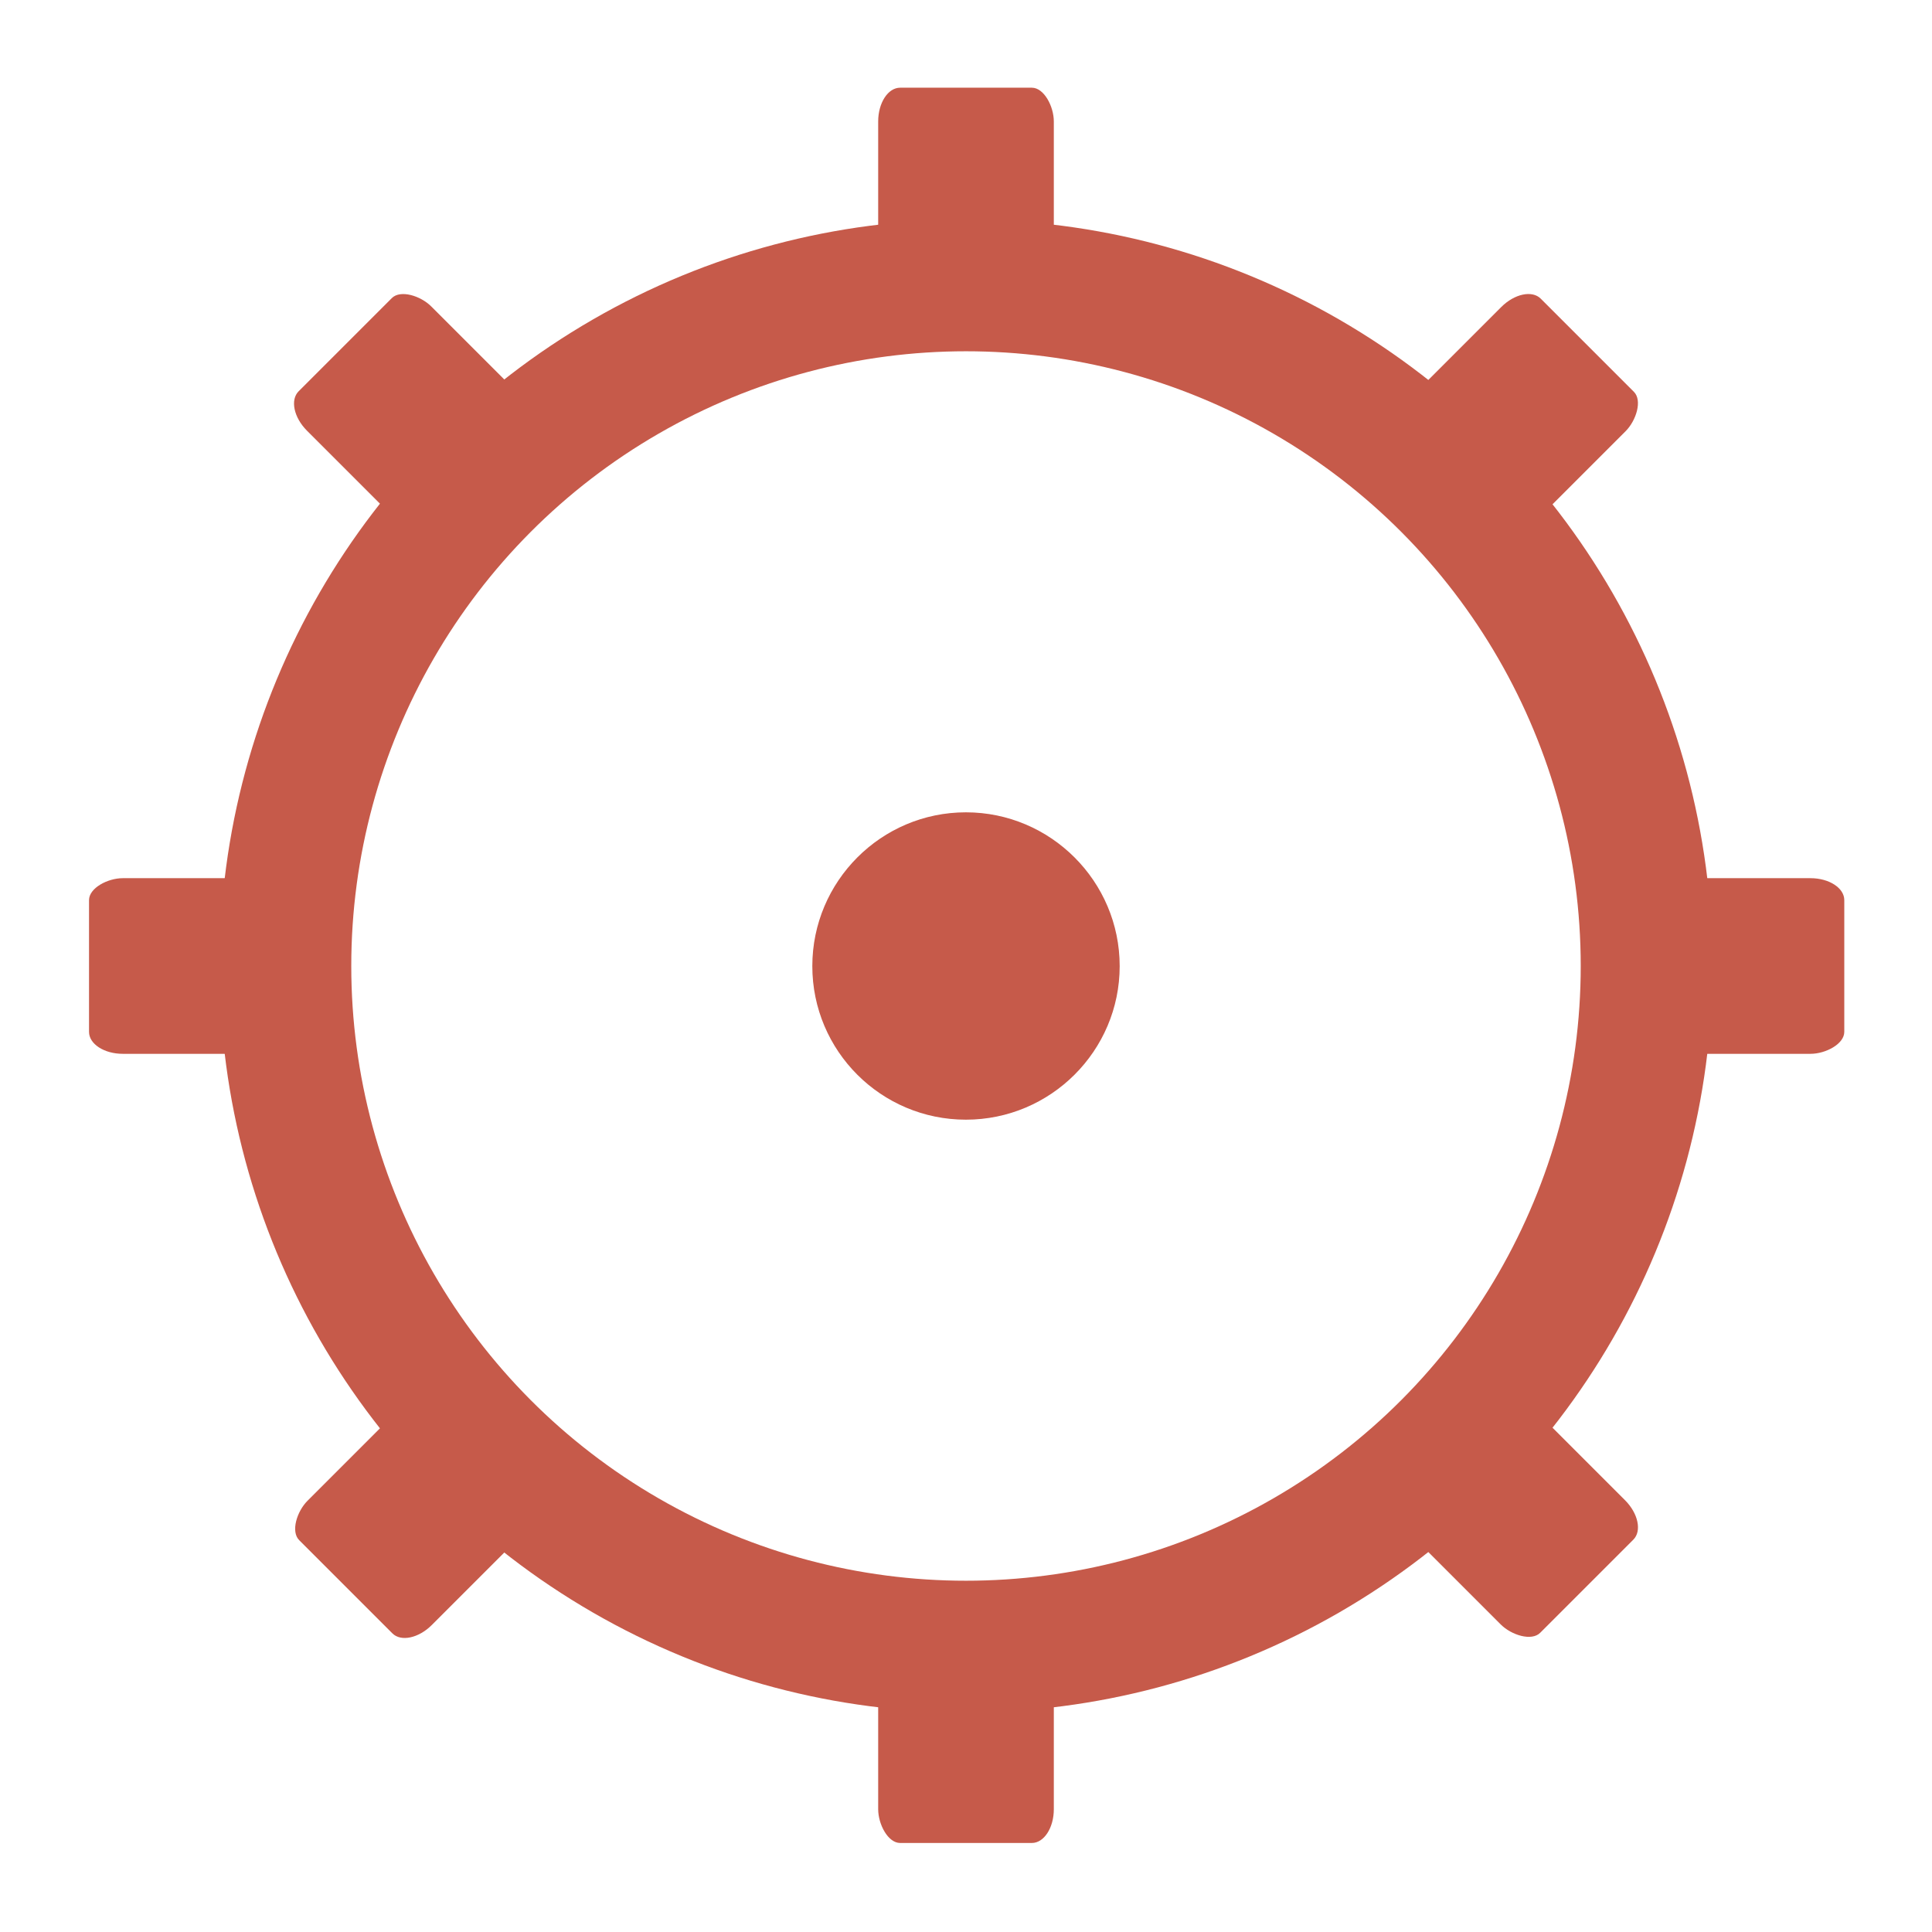 <svg xmlns="http://www.w3.org/2000/svg" width="22" height="22" viewBox="0 0 17.6 17.6"><path d="m 10.2 8.801 c 0 0.772 -0.629 1.399 -1.401 1.399 -0.772 0 -1.399 -0.626 -1.399 -1.399 c 0 -0.772 0.627 -1.401 1.399 -1.401 0.772 0 1.401 0.629 1.401 1.401 z" style="fill:#c65a4a"/><circle cx="8.8" cy="8.8" r="6.2" style="stroke-dasharray:none;stroke-opacity:1;fill:none;opacity:1;stroke-miterlimit:4;fill-opacity:1;stroke:#c65a4a;fill-rule:nonzero;stroke-linecap:butt;stroke-linejoin:miter;stroke-width:1.2;stroke-dashoffset:0"/><g transform="matrix(0.4,0,0,0.615,2.4,-1.046)"><rect width="4" height="3" x="14" y="3" rx=".5" style="fill:#c65a4a;opacity:1;fill-opacity:1;stroke:none;fill-rule:nonzero"/><rect width="4" height="3" x="14" y="26" rx=".5" style="fill:#c65a4a;opacity:1;fill-opacity:1;stroke:none;fill-rule:nonzero"/></g><g transform="matrix(0,0.4,-0.615,0,18.646,2.4)"><rect width="4" height="3" x="14" y="3" rx=".5" style="fill:#c65a4a;opacity:1;fill-opacity:1;stroke:none;fill-rule:nonzero"/><rect width="4" height="3" x="14" y="26" rx=".5" style="fill:#c65a4a;opacity:1;fill-opacity:1;stroke:none;fill-rule:nonzero"/></g><g transform="matrix(0.283,0.283,-0.435,0.435,11.237,-2.688)"><rect width="4" height="3" x="14" y="3" rx=".5" style="fill:#c65a4a;opacity:1;fill-opacity:1;stroke:none;fill-rule:nonzero"/><rect width="4" height="3" x="14" y="26" rx=".5" style="fill:#c65a4a;opacity:1;fill-opacity:1;stroke:none;fill-rule:nonzero"/></g><g transform="matrix(0.283,-0.283,0.435,0.435,-2.688,6.363)"><rect width="4" height="3" x="14" y="3" rx=".5" style="fill:#c65a4a;opacity:1;fill-opacity:1;stroke:none;fill-rule:nonzero"/><rect width="4" height="3" x="14" y="26" rx=".5" style="fill:#c65a4a;opacity:1;fill-opacity:1;stroke:none;fill-rule:nonzero"/></g></svg>